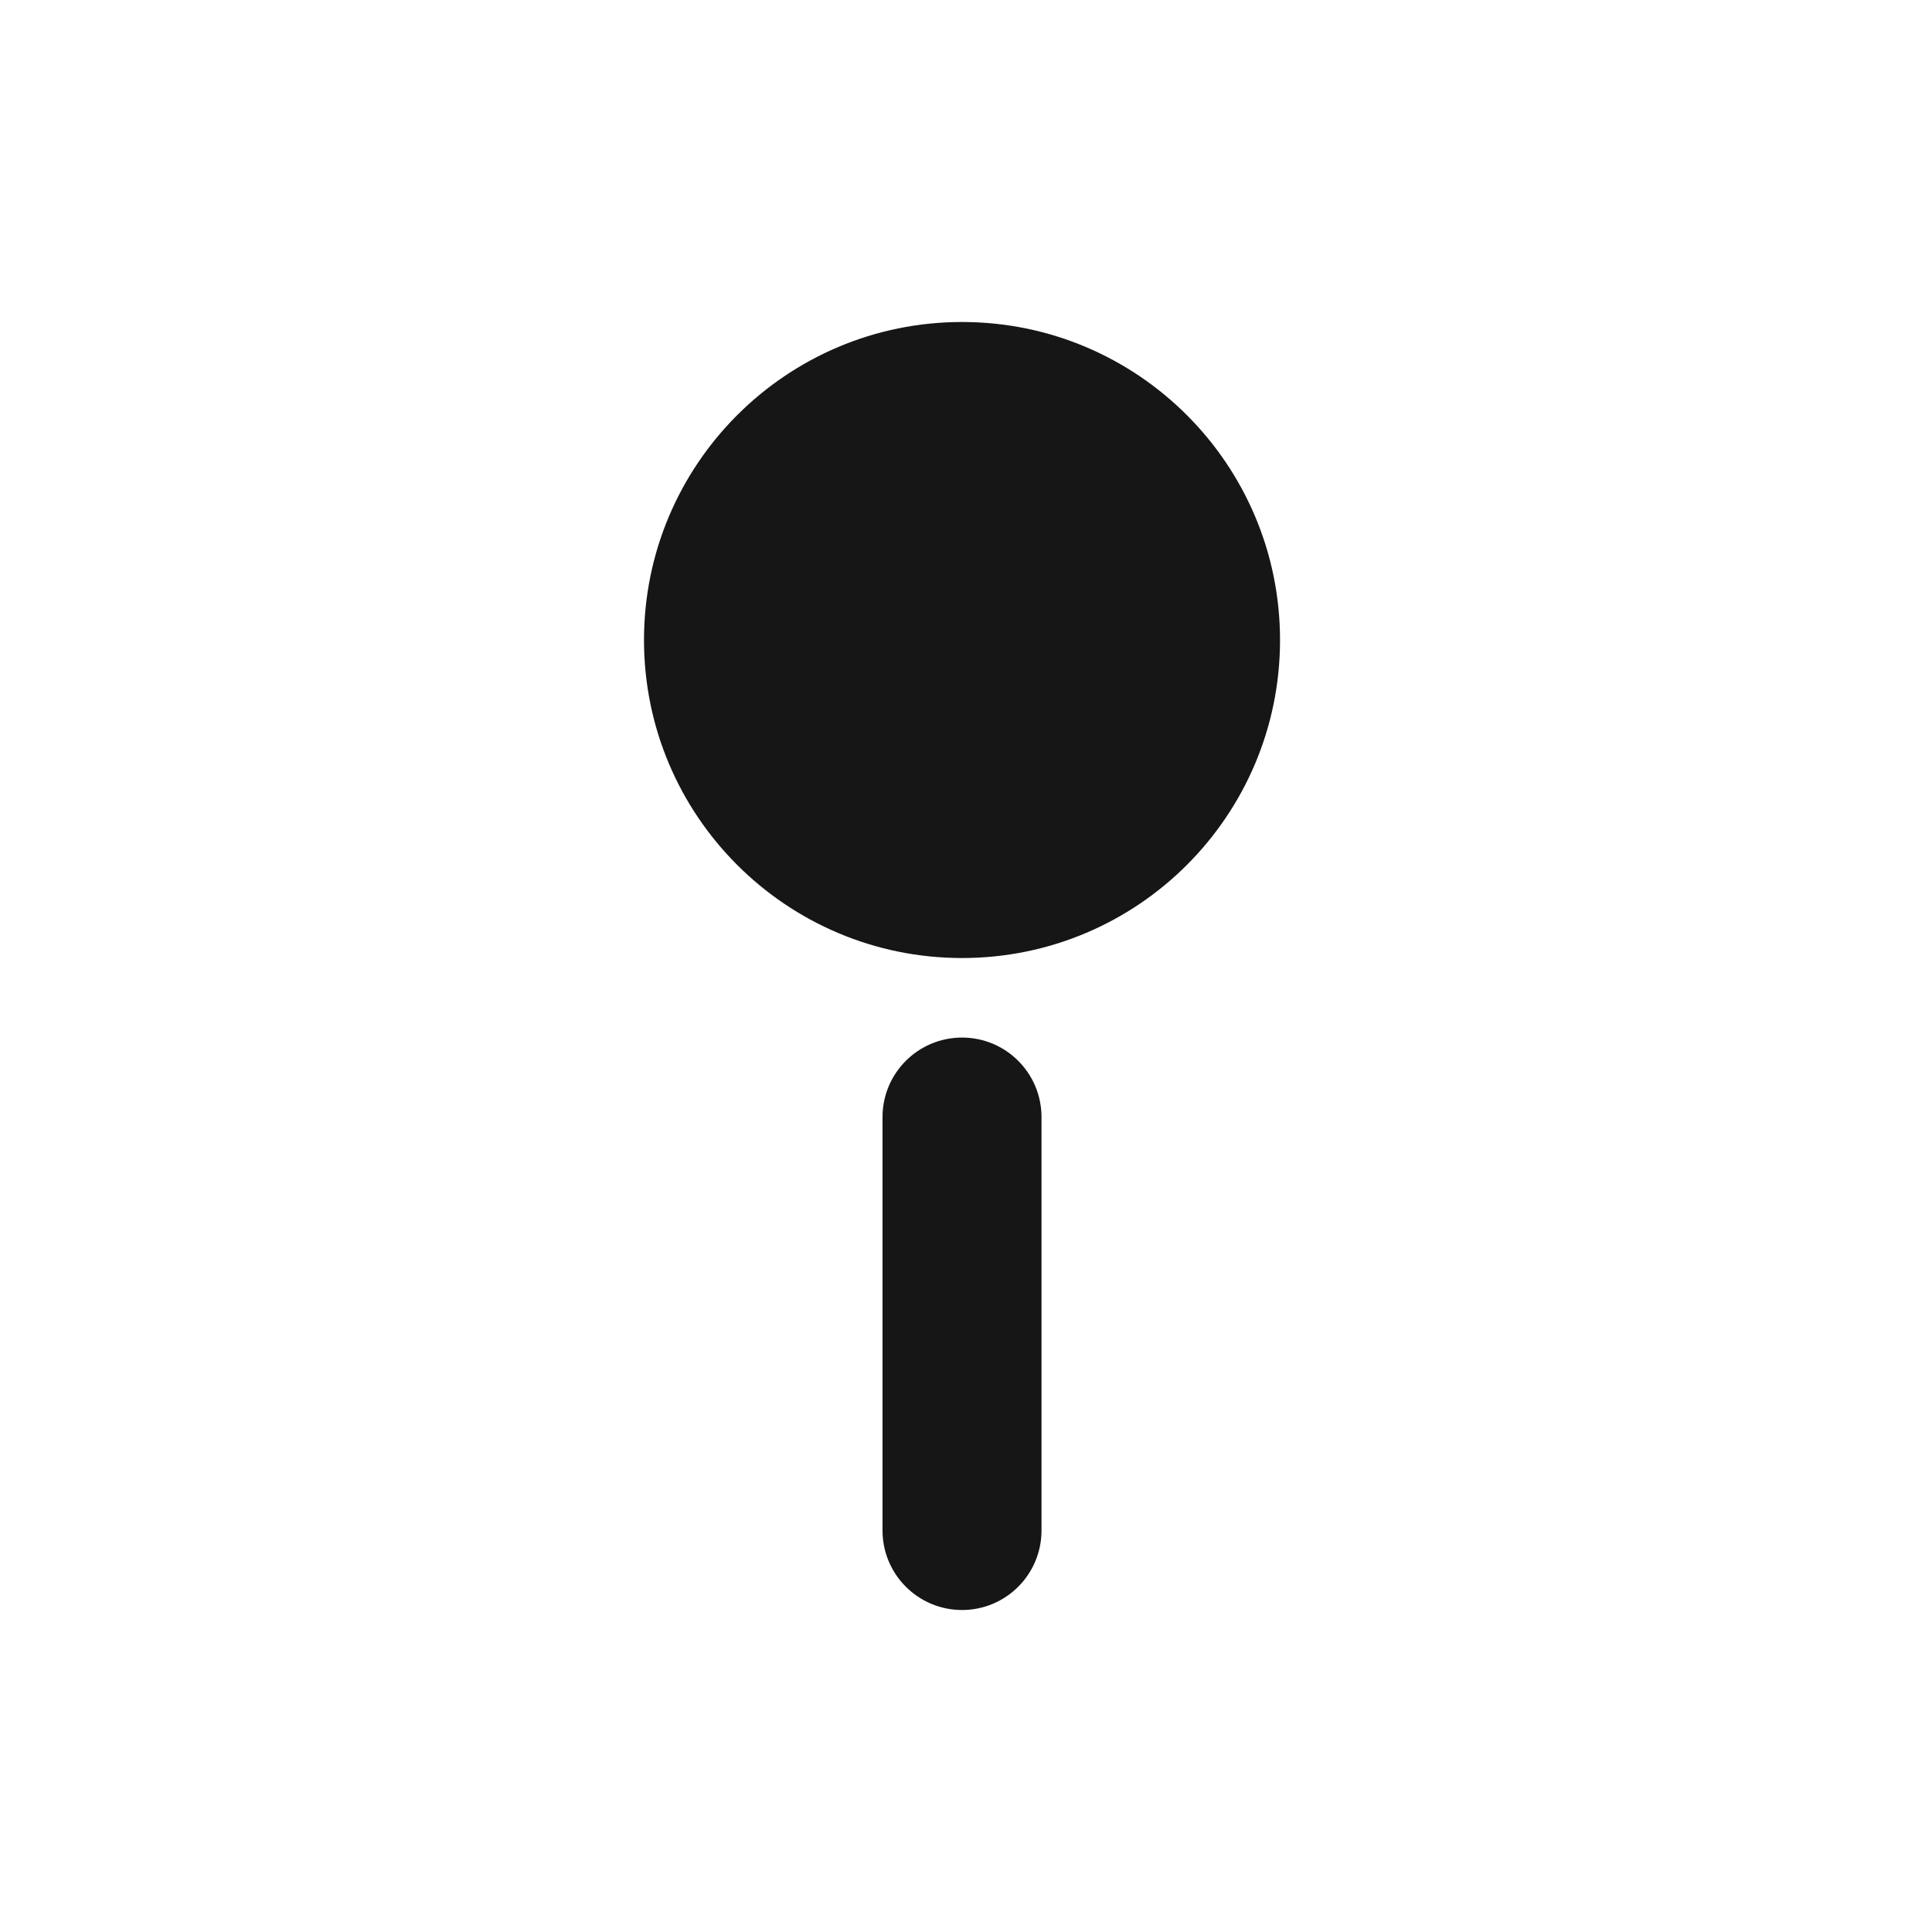 <svg width="24" height="24" viewBox="0 0 24 24" fill="none" xmlns="http://www.w3.org/2000/svg">
<path fill-rule="evenodd" clip-rule="evenodd" d="M11.951 11.901C14.133 11.901 15.901 10.133 15.901 7.951C15.901 5.769 14.133 4 11.951 4C9.769 4 8 5.769 8 7.951C8 10.133 9.769 11.901 11.951 11.901ZM10.963 13.877C10.963 13.331 11.405 12.889 11.951 12.889C12.496 12.889 12.938 13.331 12.938 13.877V19.012C12.938 19.558 12.496 20 11.951 20C11.405 20 10.963 19.558 10.963 19.012V13.877Z" fill="#161616"/>
</svg>
